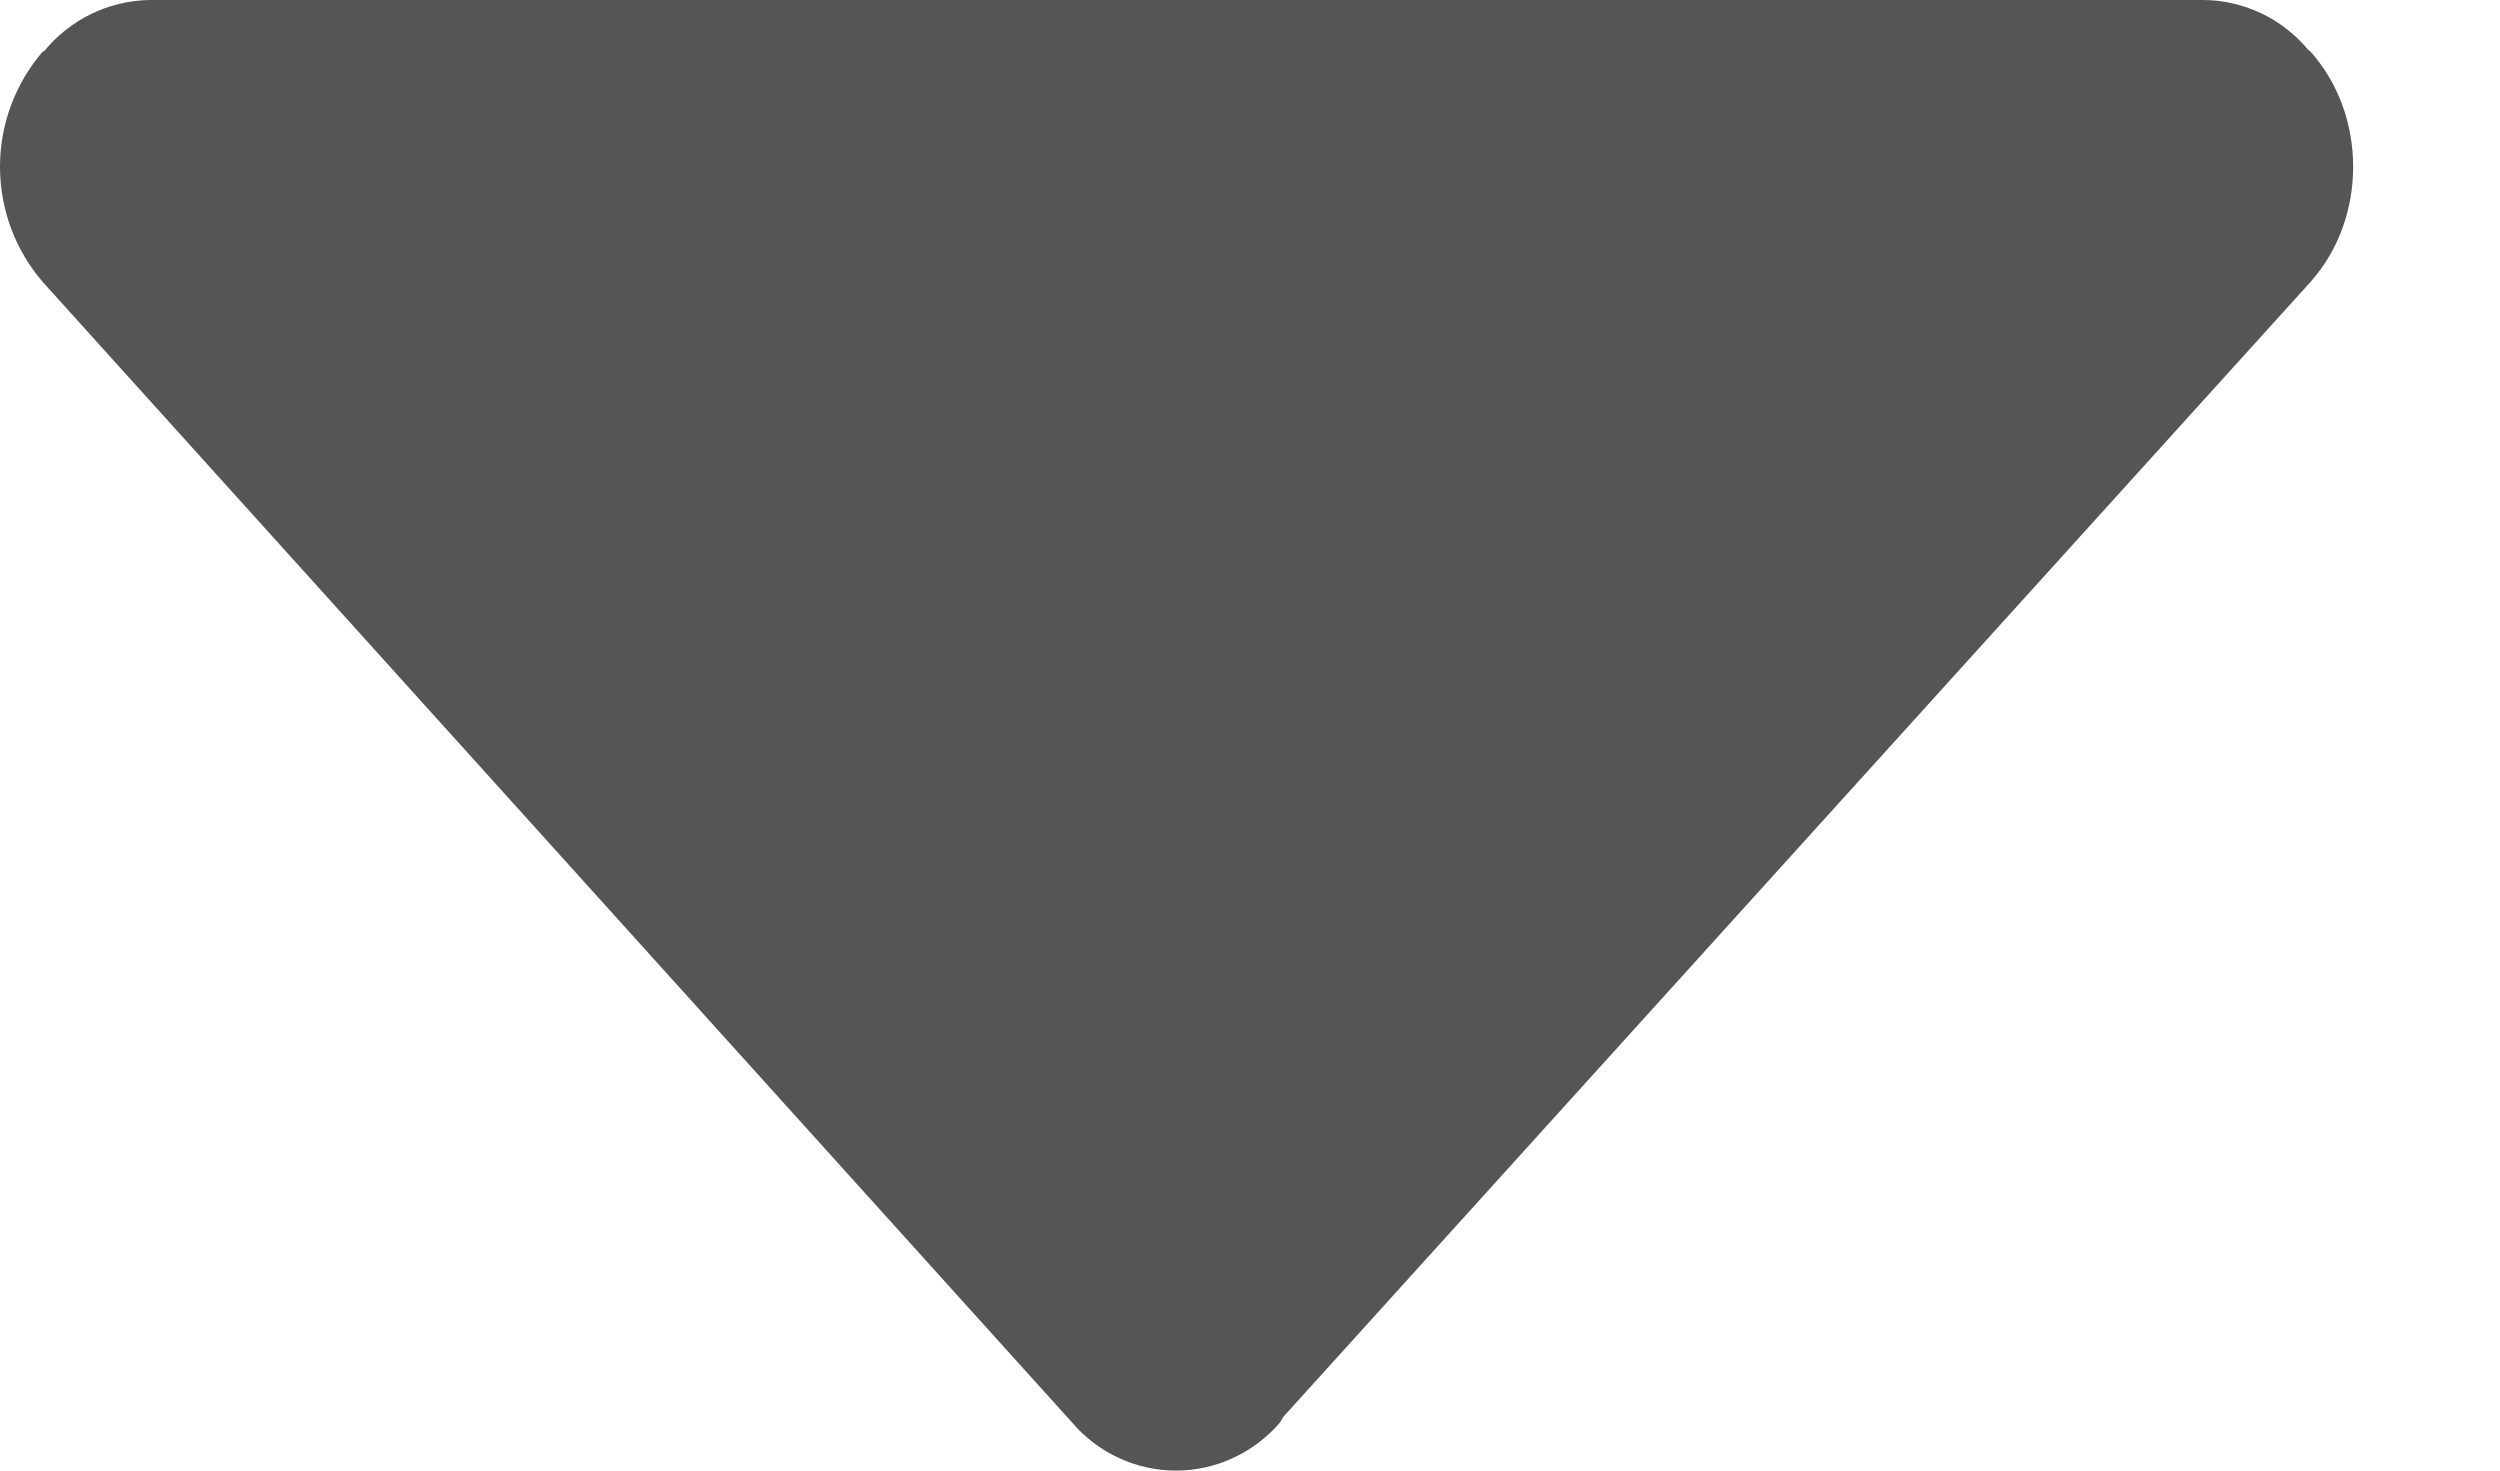 <svg width="17" height="10" viewBox="0 0 17 10" fill="none" xmlns="http://www.w3.org/2000/svg">
<path d="M8.703 9.674C8.713 9.662 8.717 9.646 8.727 9.634L15.709 1.92C16.099 1.486 16.099 0.782 15.709 0.348C15.705 0.344 15.701 0.342 15.697 0.34C15.61 0.235 15.501 0.15 15.378 0.091C15.255 0.033 15.121 0.001 14.985 0H1.019C0.88 0.002 0.743 0.035 0.618 0.096C0.494 0.157 0.384 0.244 0.297 0.352L0.293 0.348C0.104 0.566 0 0.845 0 1.134C0 1.423 0.104 1.702 0.293 1.92L7.291 9.674C7.378 9.776 7.486 9.858 7.608 9.914C7.73 9.971 7.862 10 7.997 10C8.131 10 8.263 9.971 8.385 9.914C8.507 9.858 8.615 9.776 8.703 9.674Z" fill="#555555"/>
</svg>
